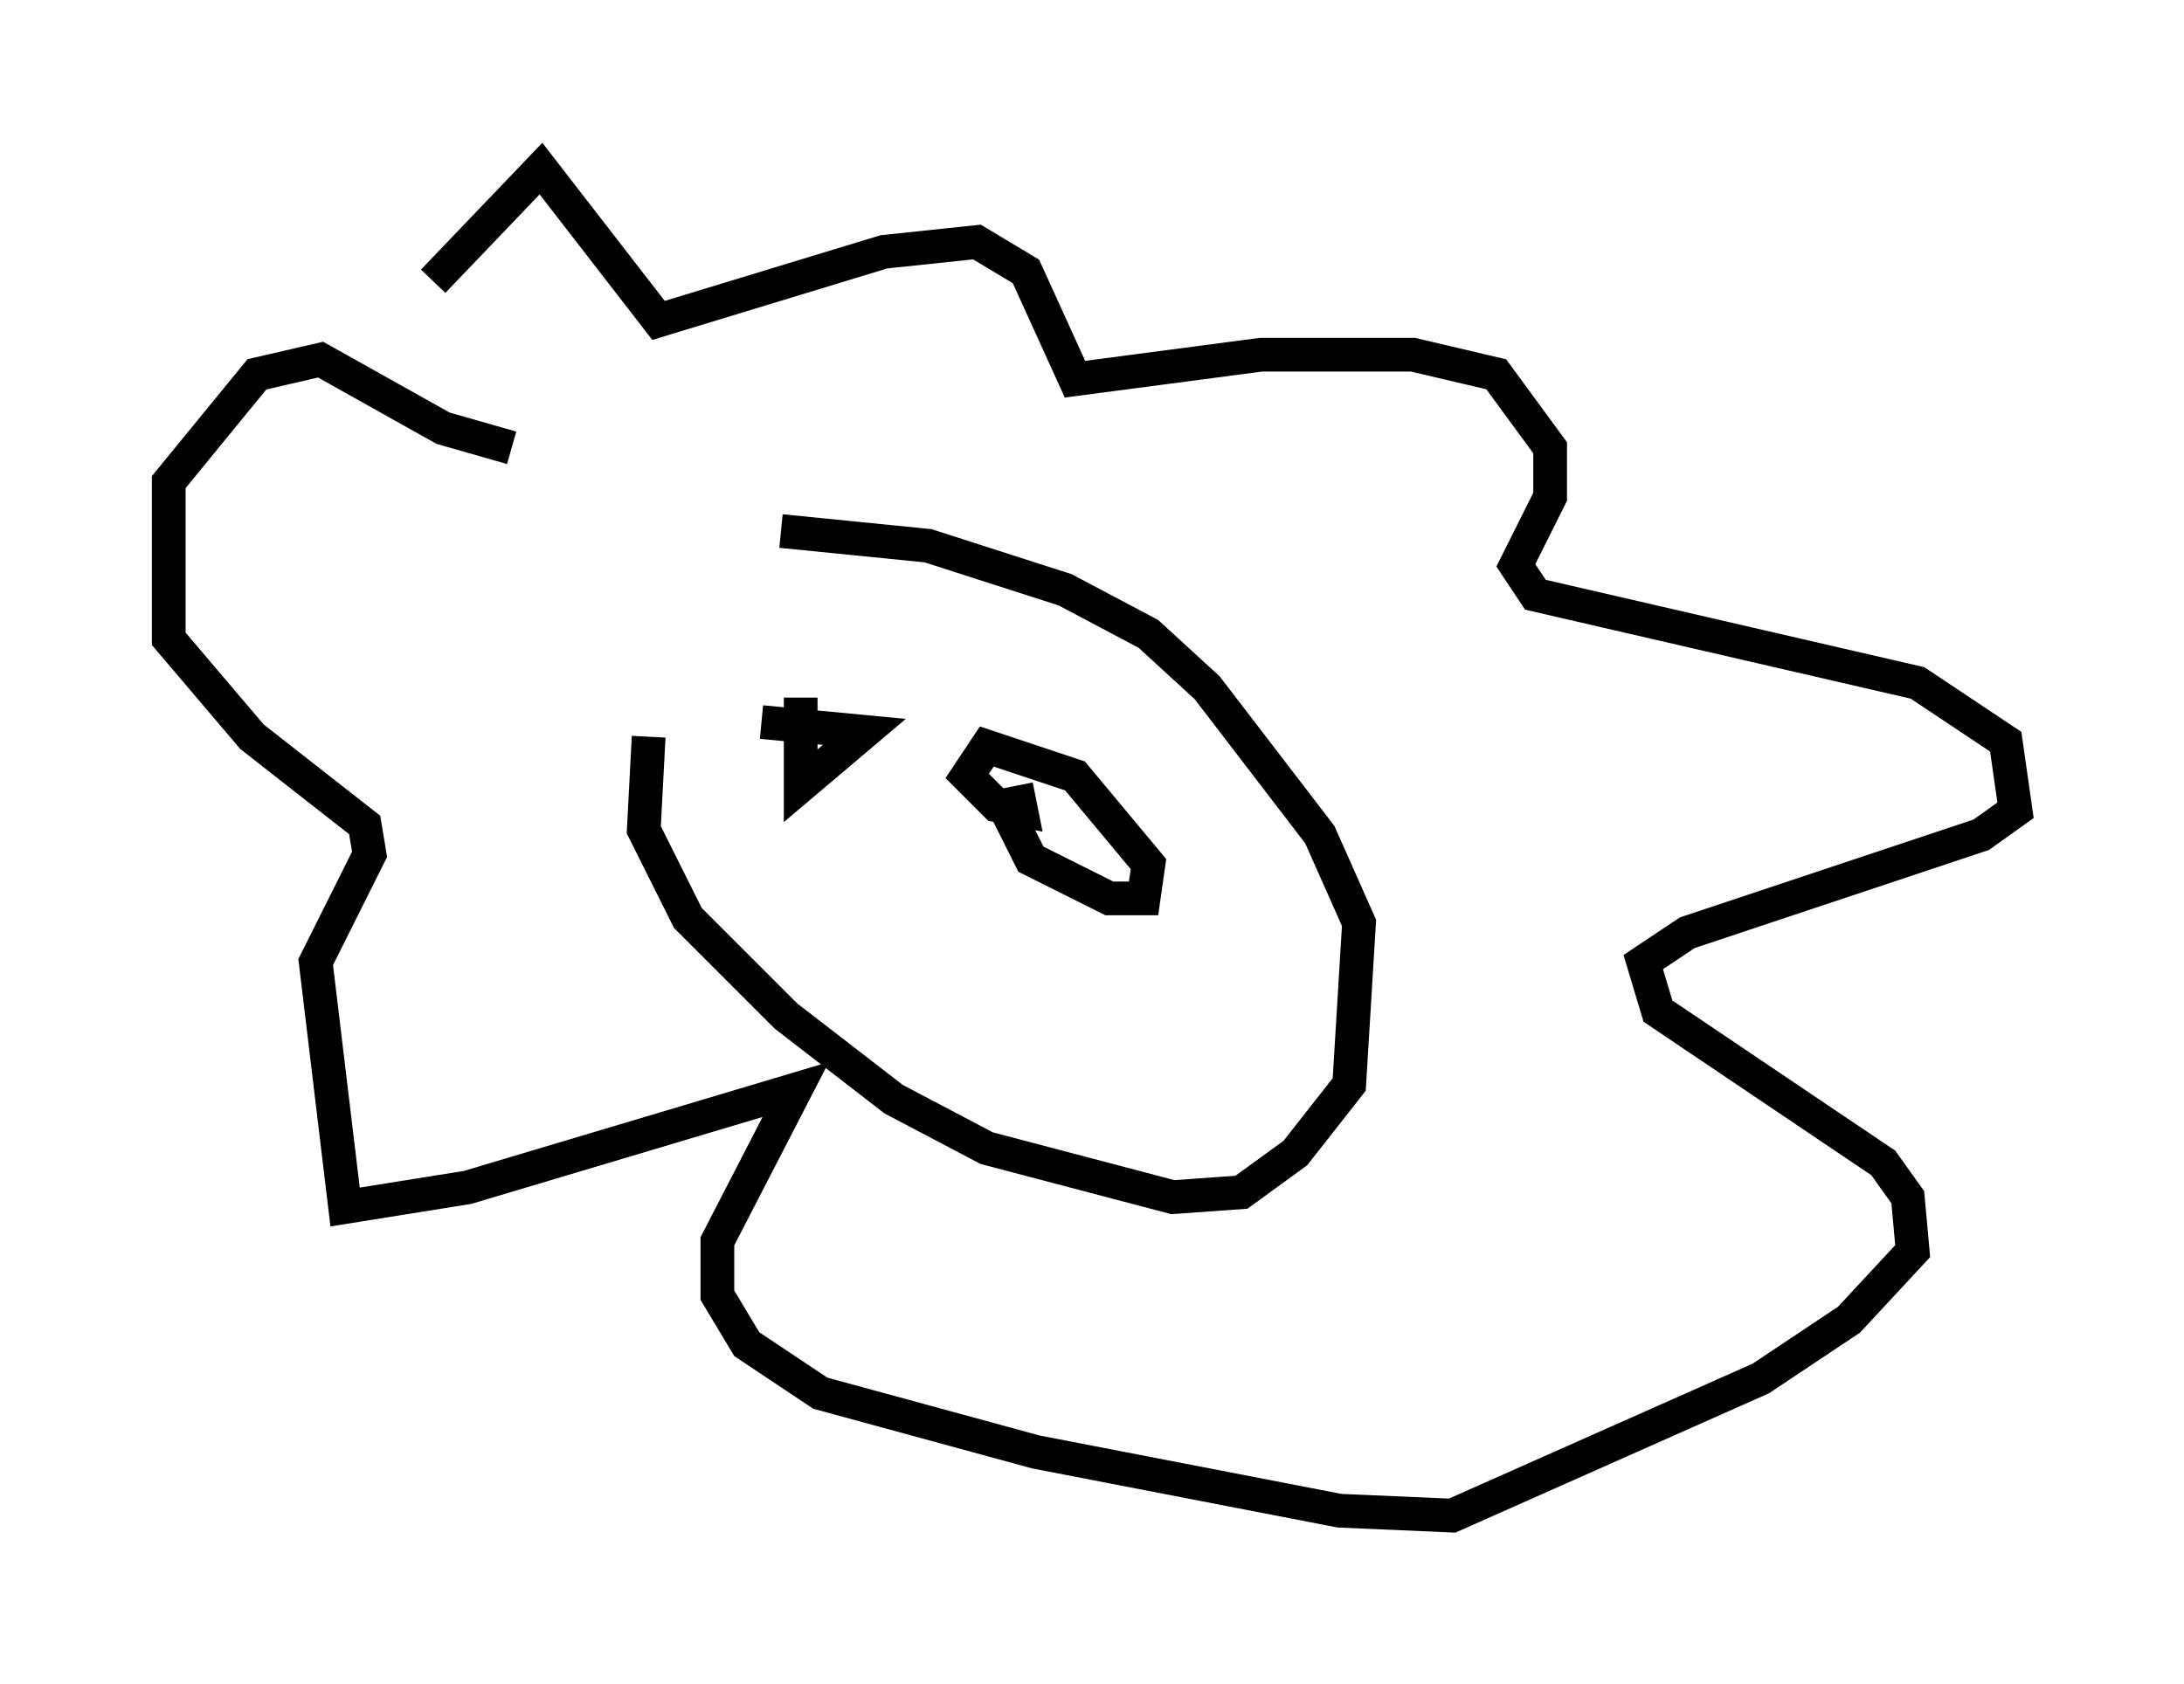 <?xml version="1.0" encoding="utf-8" ?>
<svg baseProfile="full" height="49.944" version="1.1" width="64.76" xmlns="http://www.w3.org/2000/svg" xmlns:ev="http://www.w3.org/2001/xml-events" xmlns:xlink="http://www.w3.org/1999/xlink"><defs /><rect fill="white" height="49.944" width="64.76" x="0" y="0" /><path d="M22.43, 17.056 m-3.196, 4.793 l-0.145, 2.76 1.307, 2.615 l2.905, 2.905 3.196, 2.469 l2.76, 1.453 5.52, 1.453 l2.034, -0.145 1.598, -1.162 l1.598, -2.034 0.291, -4.793 l-1.162, -2.615 -3.341, -4.358 l-1.743, -1.598 -2.469, -1.307 l-4.067, -1.307 -4.358, -0.436 m-10.313, -7.408 l3.196, -3.341 3.486, 4.503 l6.682, -2.034 2.76, -0.291 l1.453, 0.872 1.453, 3.196 l5.52, -0.726 4.503, 0.0 l2.469, 0.581 1.598, 2.179 l0.0, 1.453 -1.017, 2.034 l0.581, 0.872 11.33, 2.615 l2.615, 1.743 0.291, 2.034 l-1.017, 0.726 -8.715, 2.905 l-1.307, 0.872 0.436, 1.453 l6.682, 4.503 0.726, 1.017 l0.145, 1.598 -1.888, 2.034 l-2.615, 1.743 -9.151, 4.067 l-3.341, -0.145 -9.006, -1.743 l-6.391, -1.743 -2.179, -1.453 l-0.872, -1.453 0.0, -1.598 l2.324, -4.503 -9.732, 2.905 l-3.631, 0.581 -0.872, -7.263 l1.598, -3.196 -0.145, -0.872 l-3.341, -2.615 -2.469, -2.905 l0.0, -4.648 2.615, -3.196 l1.888, -0.436 3.631, 2.034 l2.034, 0.581 m9.877, 8.425 l0.0, 0.0 m-1.307, -1.017 l0.0, 2.615 1.888, -1.598 l-3.05, -0.291 m7.117, 2.324 l0.872, 1.743 2.324, 1.162 l1.017, 0.0 0.145, -1.017 l-2.179, -2.615 -2.615, -0.872 l-0.581, 0.872 0.872, 0.872 l0.726, 0.145 -0.145, -0.726 " fill="none" stroke="black" stroke-width="1" /></svg>